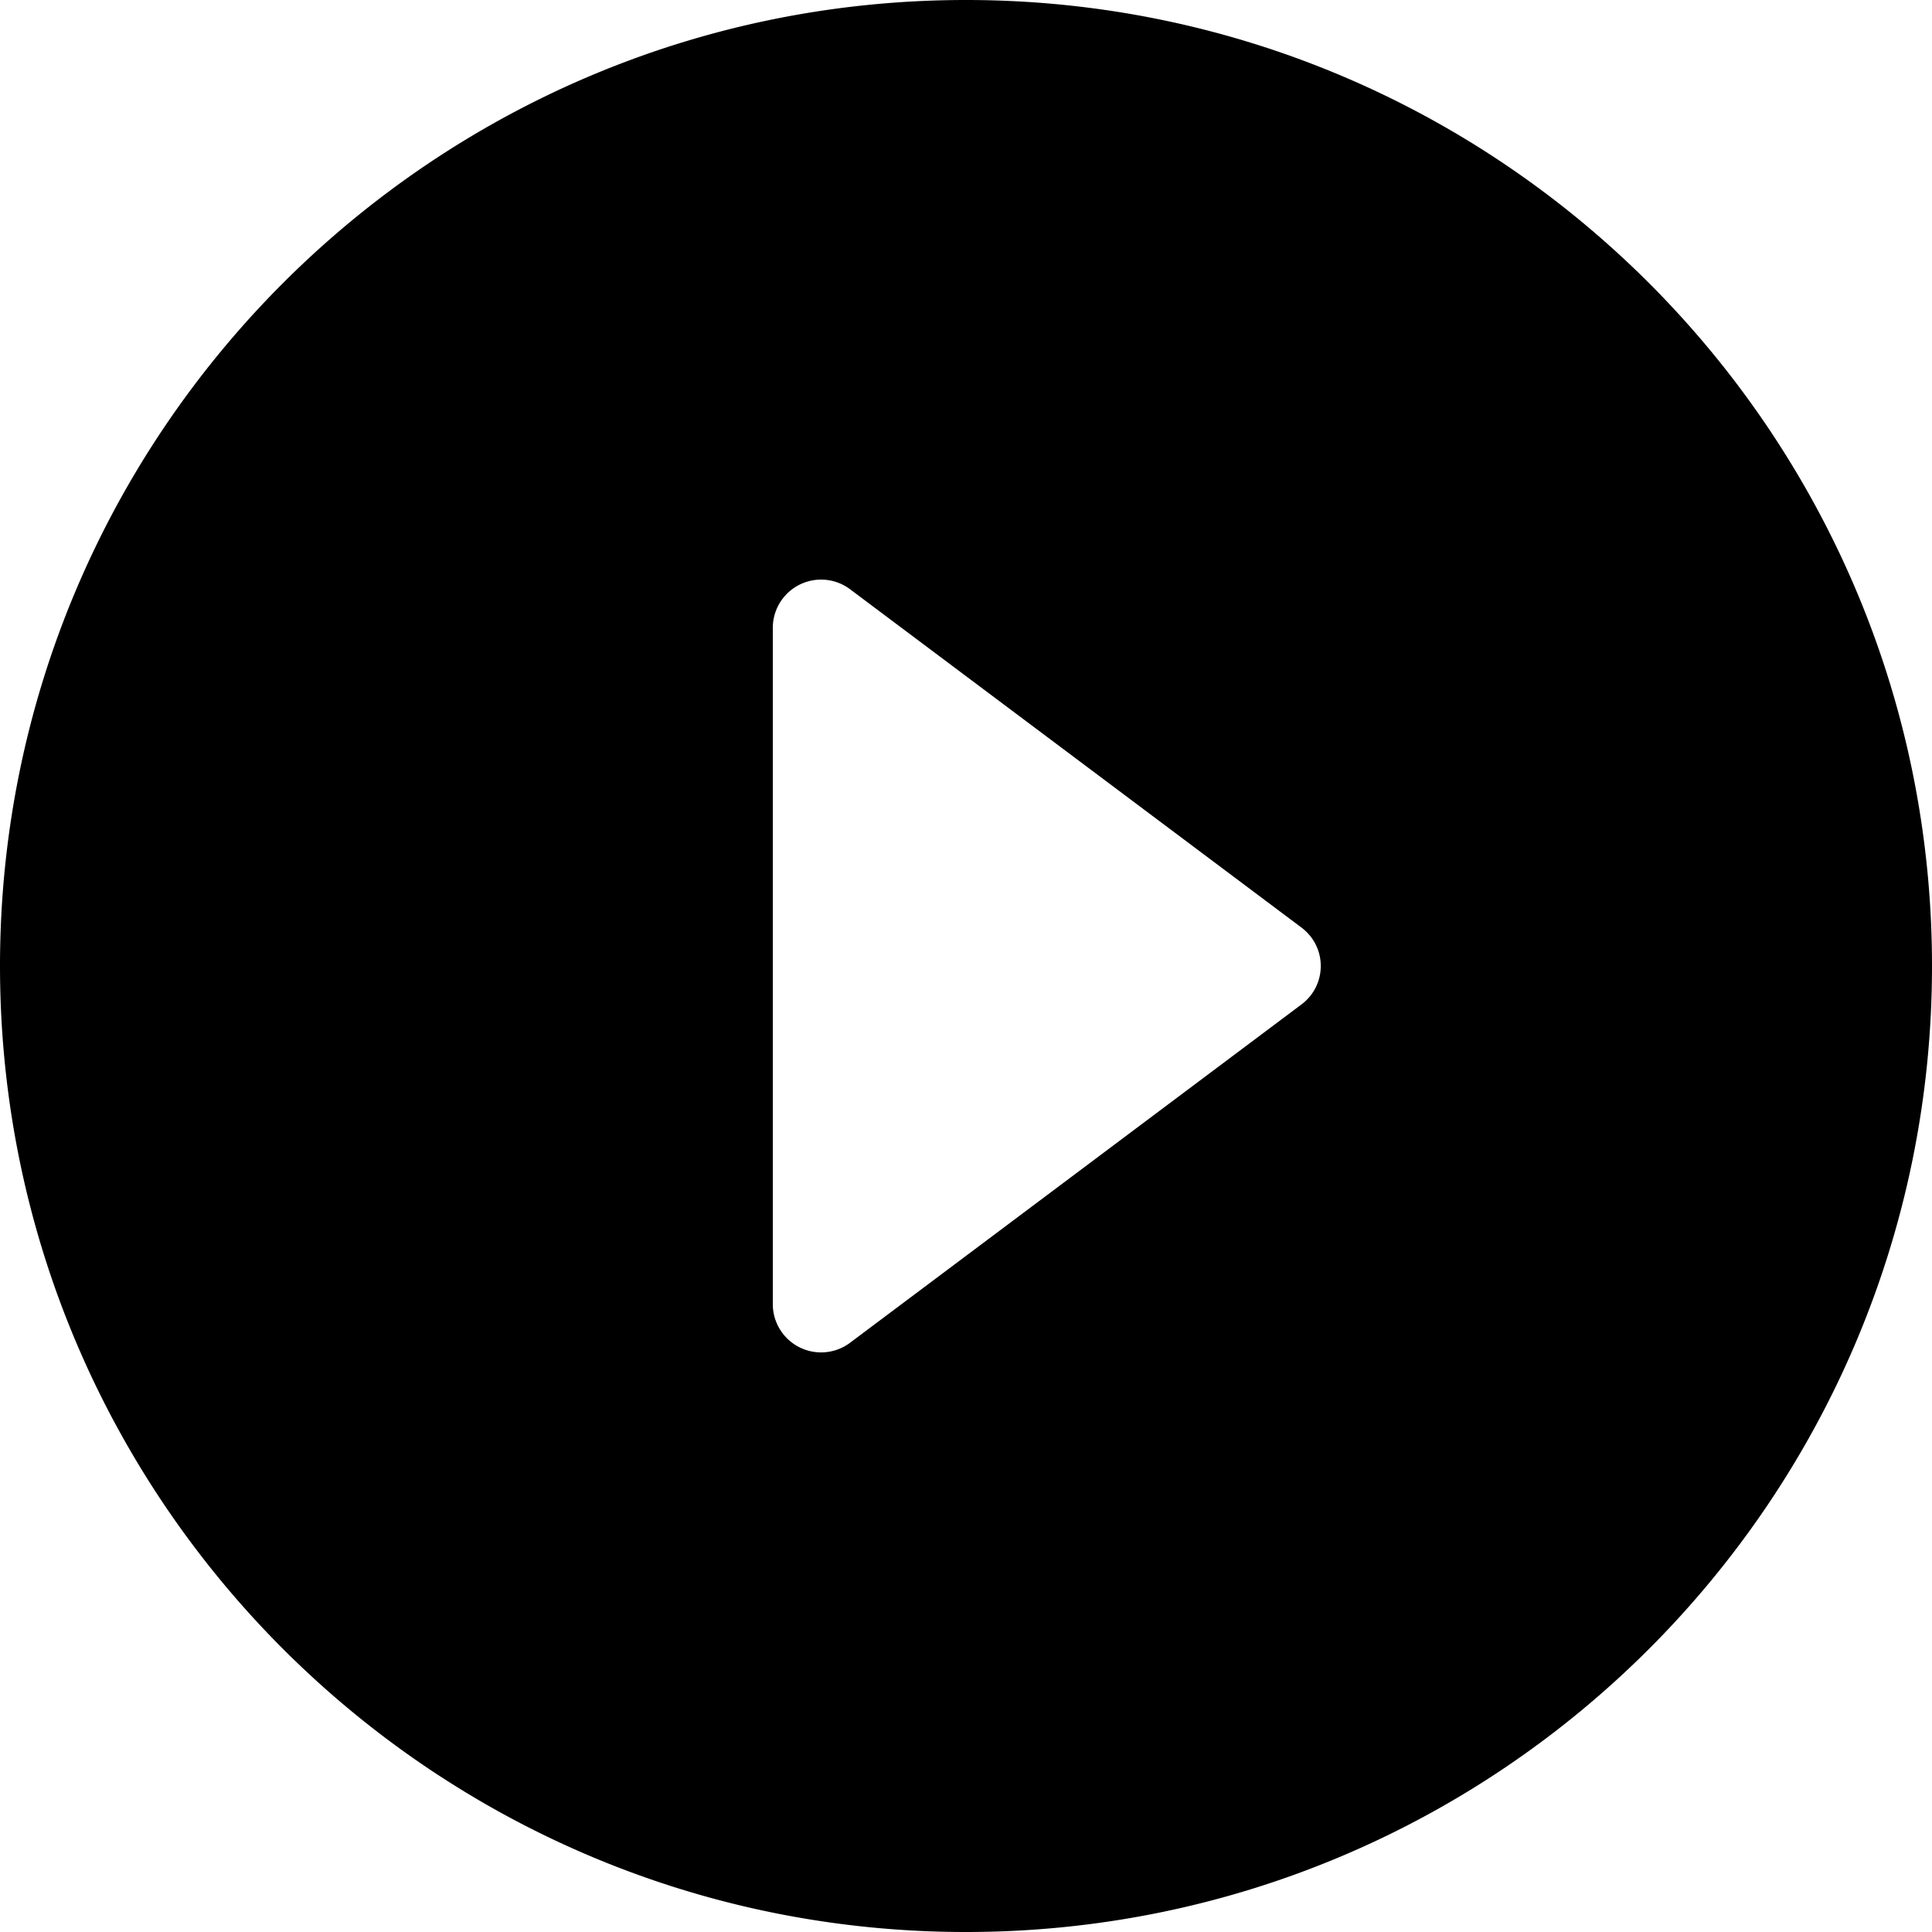 <svg xmlns="http://www.w3.org/2000/svg" width="20" height="20" viewBox="0 0 20 20"><path fill="currentColor" fill-rule="evenodd" d="M10 0C4.48 0 0 4.48 0 10s4.48 10 10 10 10-4.48 10-10S15.52 0 10 0zM8 13.5v-7a.5.5 0 01.8-.4l4.67 3.5c.27.2.27.6 0 .8L8.8 13.9a.5.5 0 01-.8-.4z"/></svg>